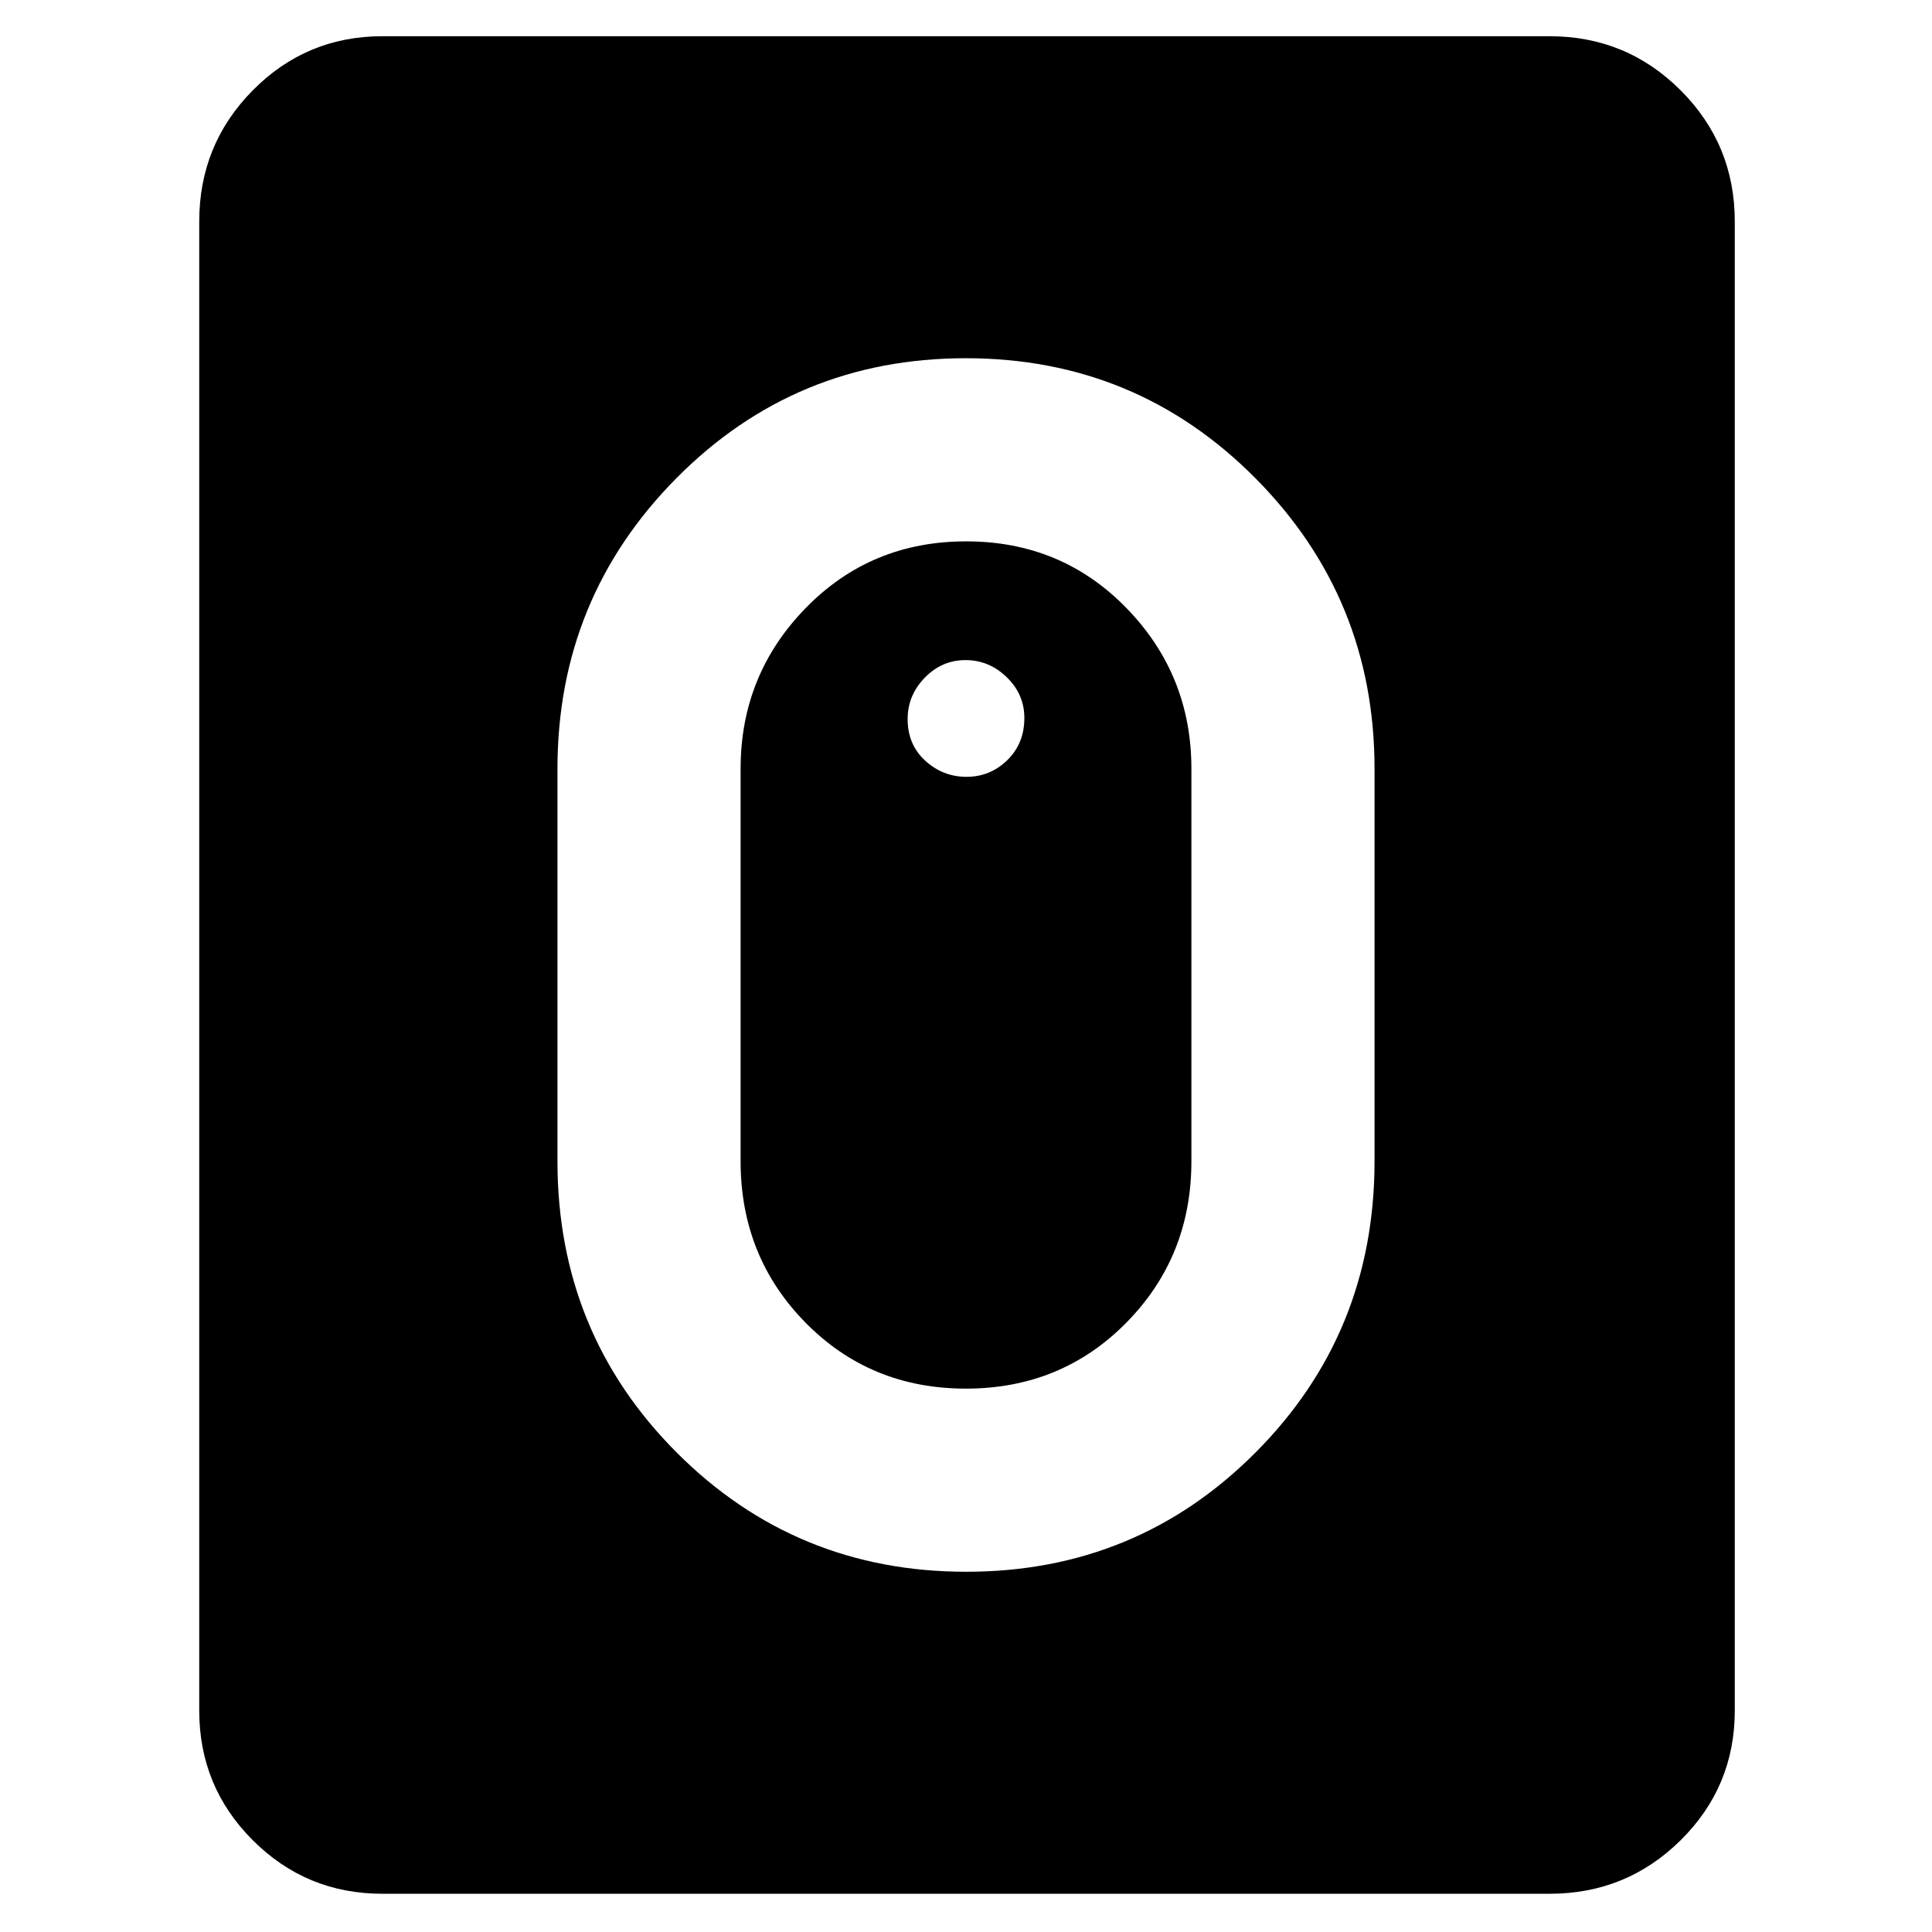 <svg xmlns="http://www.w3.org/2000/svg" height="48" viewBox="0 -960 960 960" width="48"><path d="M480.11-179q84.76 0 143.82-59.32Q683-297.64 683-383v-195q0-84.72-59.17-144.36Q564.66-782 479.89-782q-84.76 0-143.82 59.64Q277-662.72 277-578v195q0 85.36 59.17 144.68Q395.34-179 480.11-179Zm-.17-91q-47.44 0-79.69-32.79T368-383v-195q0-46.67 32.31-79.83Q432.62-691 480.06-691t79.69 33.17Q592-624.67 592-578v195q0 47.42-32.31 80.21Q527.38-270 479.94-270Zm.32-304q11.74 0 20.24-8.26 8.5-8.27 8.5-21 0-11.74-8.76-20.24-8.77-8.5-20.5-8.5-11.74 0-20.24 8.76-8.5 8.77-8.5 20.5 0 12.74 8.76 20.74 8.77 8 20.5 8ZM190-19q-37.8 0-64.4-26.6Q99-72.2 99-110v-740q0-38.21 26.6-65.11Q152.2-942 190-942h580q38.21 0 65.11 26.89Q862-888.21 862-850v740q0 37.8-26.89 64.4Q808.21-19 770-19H190Z"/></svg>